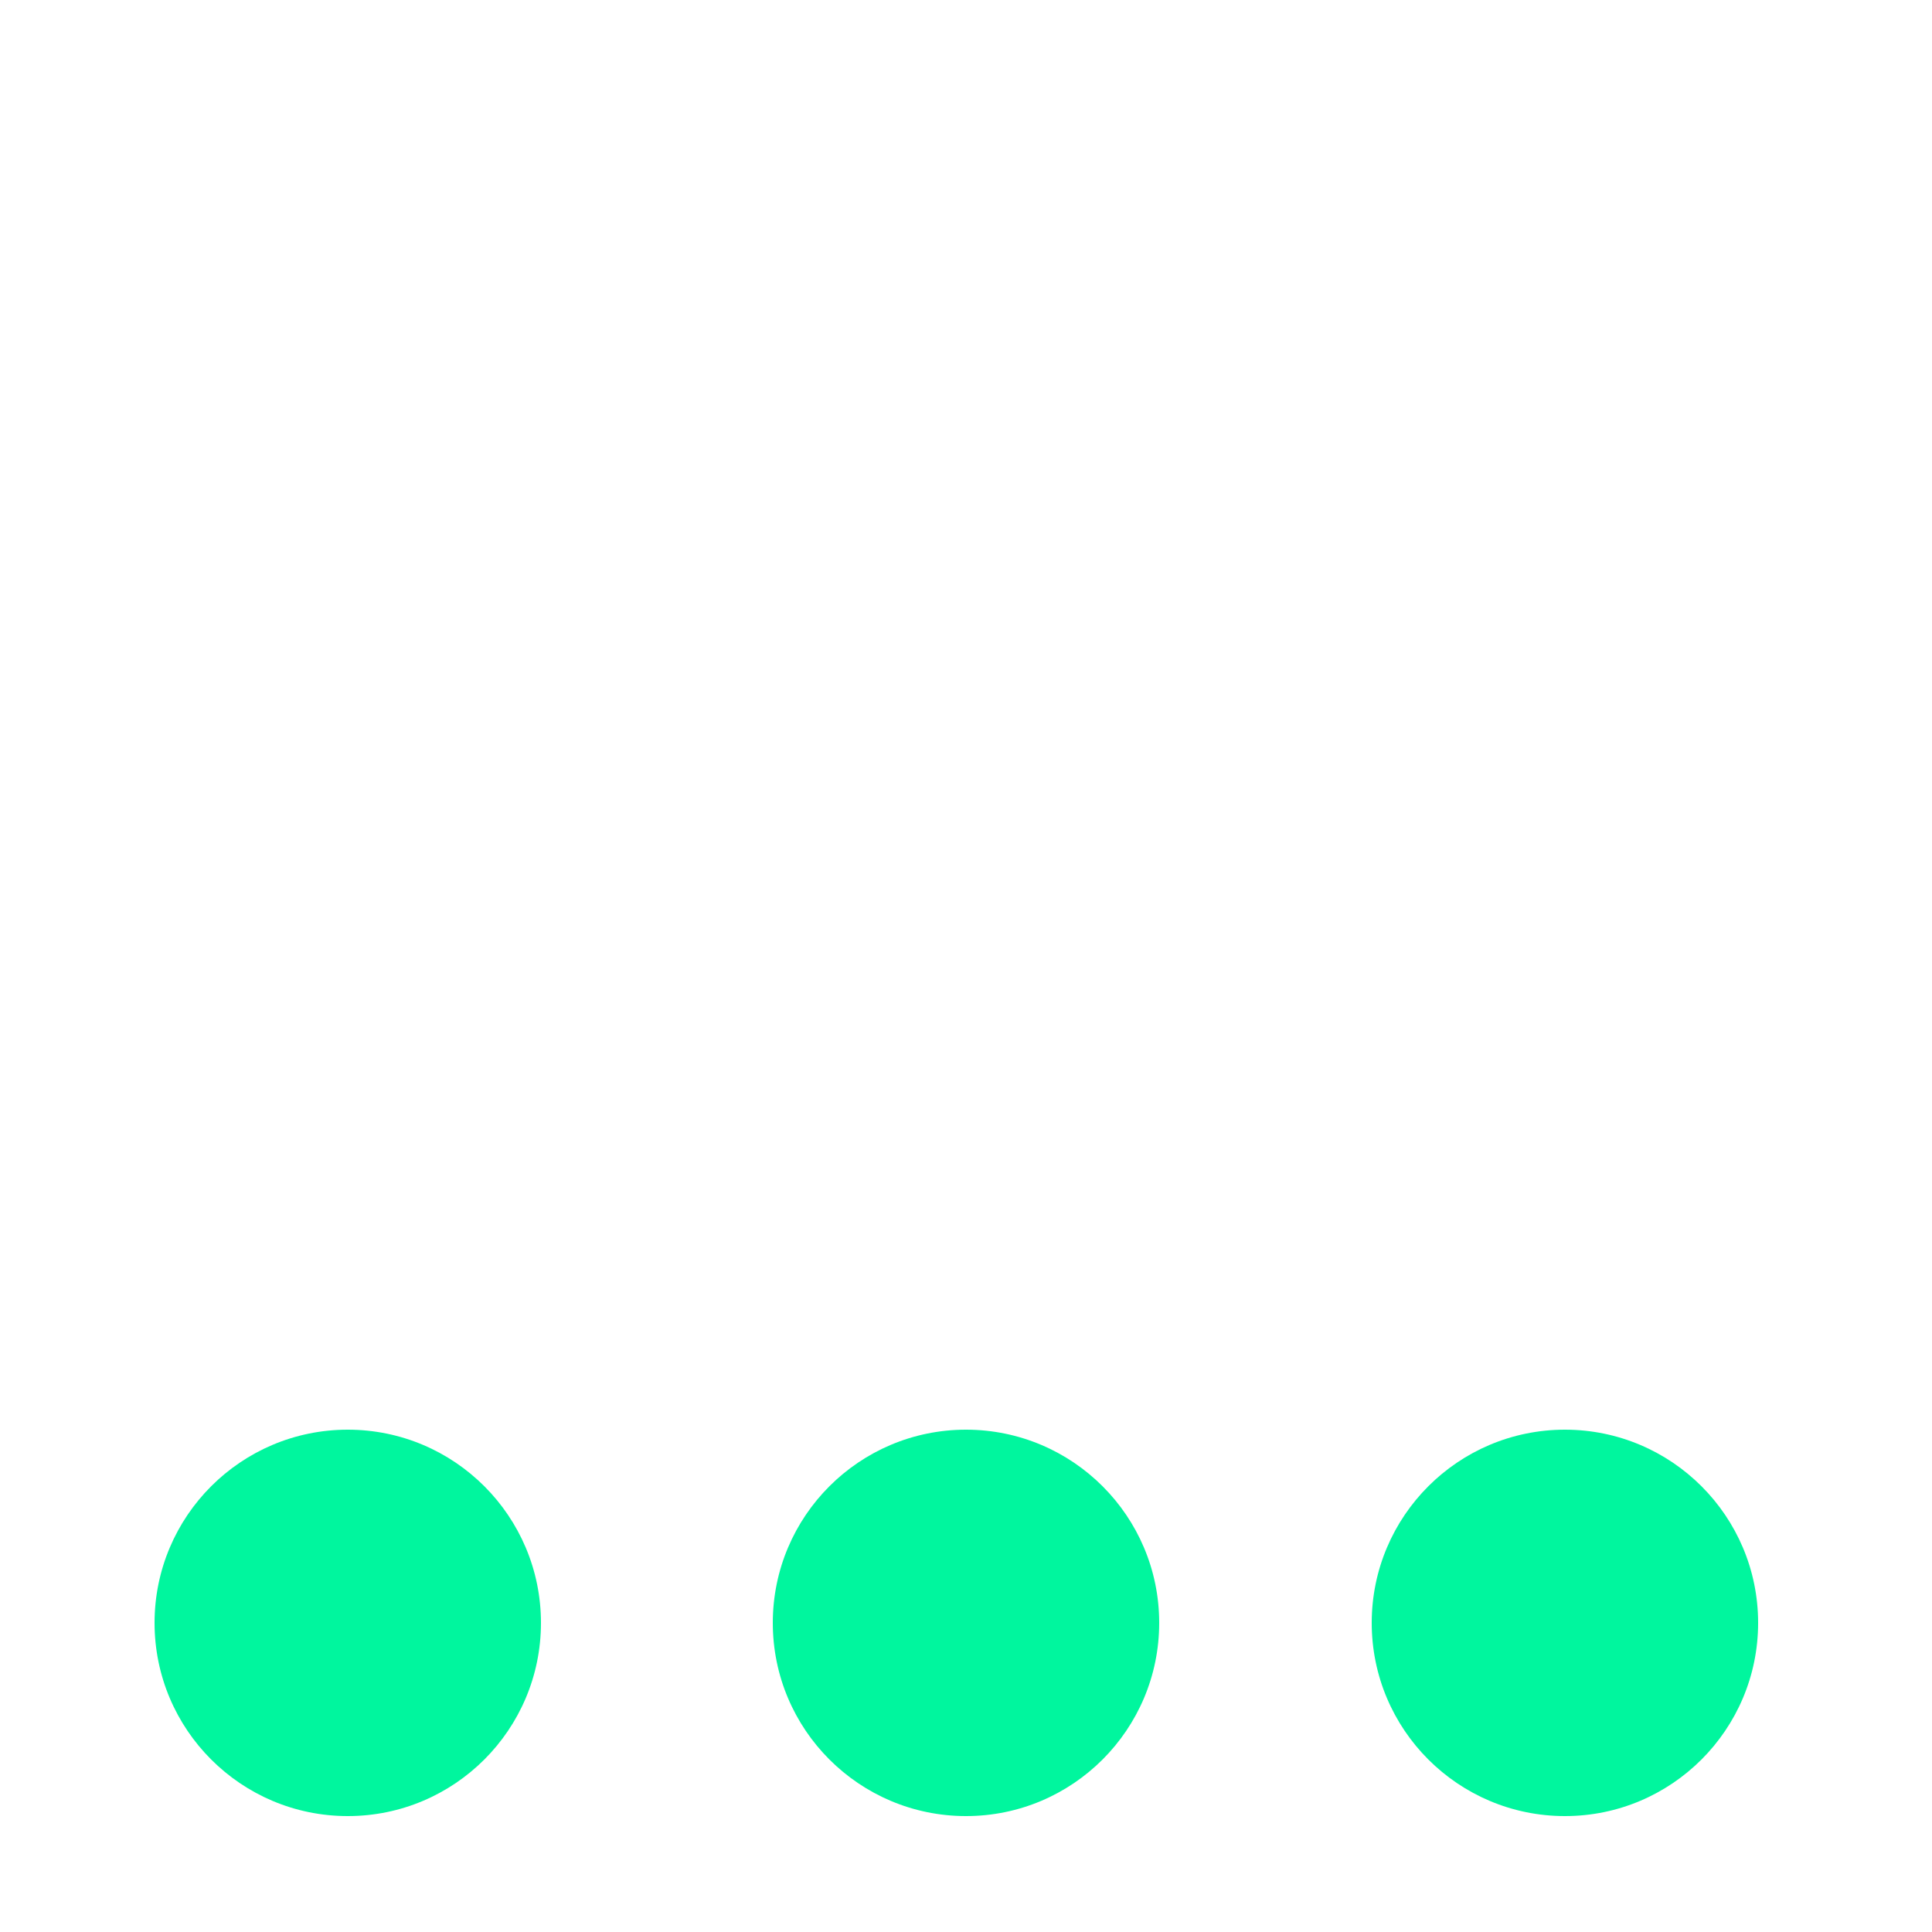 <svg width="50" height="50" viewBox="0 0 50 50" fill="none" xmlns="http://www.w3.org/2000/svg">
<path d="M9 47C11.761 47 14 44.761 14 42C14 39.239 11.761 37 9 37C6.239 37 4 39.239 4 42C4 44.761 6.239 47 9 47Z" fill="#00F69E"/>
<path d="M25 47C27.761 47 30 44.761 30 42C30 39.239 27.761 37 25 37C22.239 37 20 39.239 20 42C20 44.761 22.239 47 25 47Z" fill="#00F69E"/>
<path d="M40.5 47C43.261 47 45.5 44.761 45.5 42C45.5 39.239 43.261 37 40.5 37C37.739 37 35.5 39.239 35.5 42C35.5 44.761 37.739 47 40.5 47Z" fill="#00F69E"/>
</svg>
